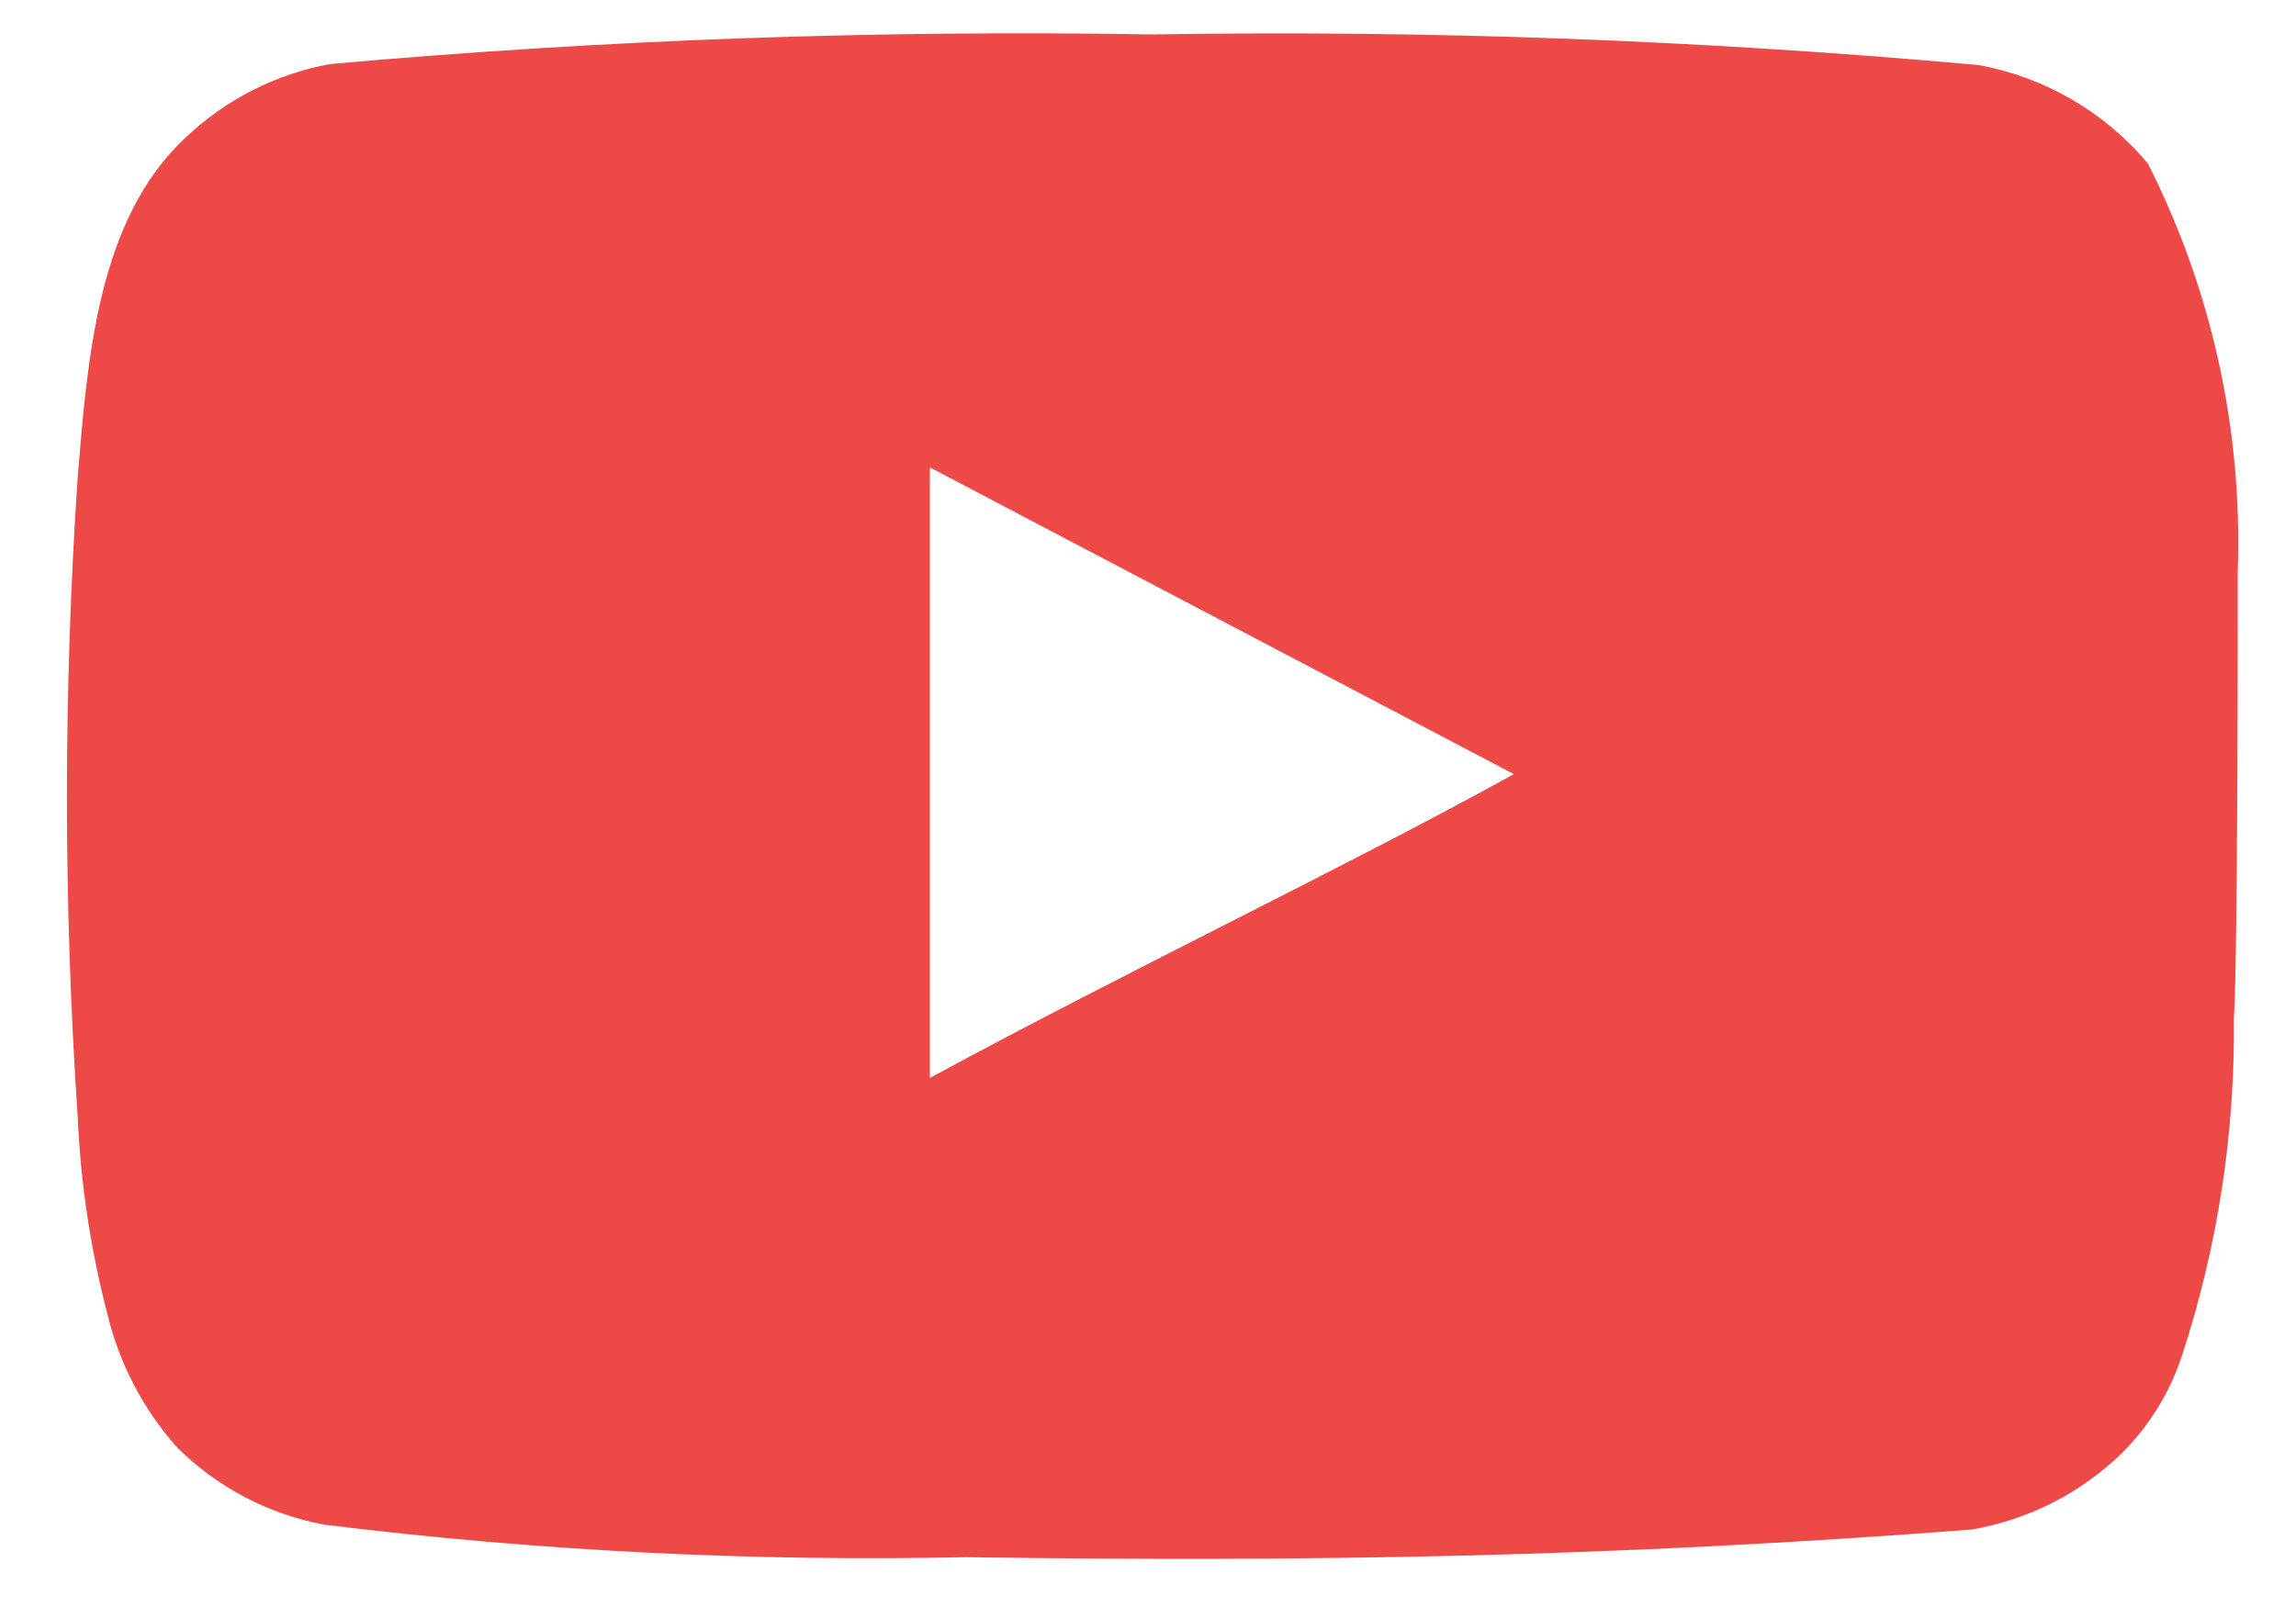 <svg width="30" height="21" viewBox="0 0 30 21" fill="none" xmlns="http://www.w3.org/2000/svg">
<path d="M29.239 7.461C29.303 5.617 28.899 3.786 28.066 2.139C27.501 1.463 26.717 1.007 25.85 0.85C22.264 0.525 18.663 0.391 15.063 0.45C11.476 0.389 7.888 0.518 4.314 0.837C3.608 0.966 2.954 1.297 2.433 1.791C1.273 2.86 1.144 4.691 1.015 6.237C0.828 9.018 0.828 11.808 1.015 14.588C1.053 15.459 1.182 16.323 1.402 17.166C1.557 17.817 1.872 18.419 2.317 18.918C2.842 19.438 3.511 19.789 4.237 19.924C7.016 20.267 9.815 20.409 12.614 20.349C17.125 20.413 21.081 20.349 25.759 19.988C26.504 19.861 27.192 19.511 27.731 18.983C28.092 18.622 28.362 18.18 28.517 17.694C28.978 16.28 29.205 14.8 29.188 13.312C29.239 12.591 29.239 8.235 29.239 7.461ZM12.15 14.086V6.108L19.78 10.116C17.64 11.302 14.818 12.642 12.15 14.086Z" fill="#EC4947"/>
</svg>
